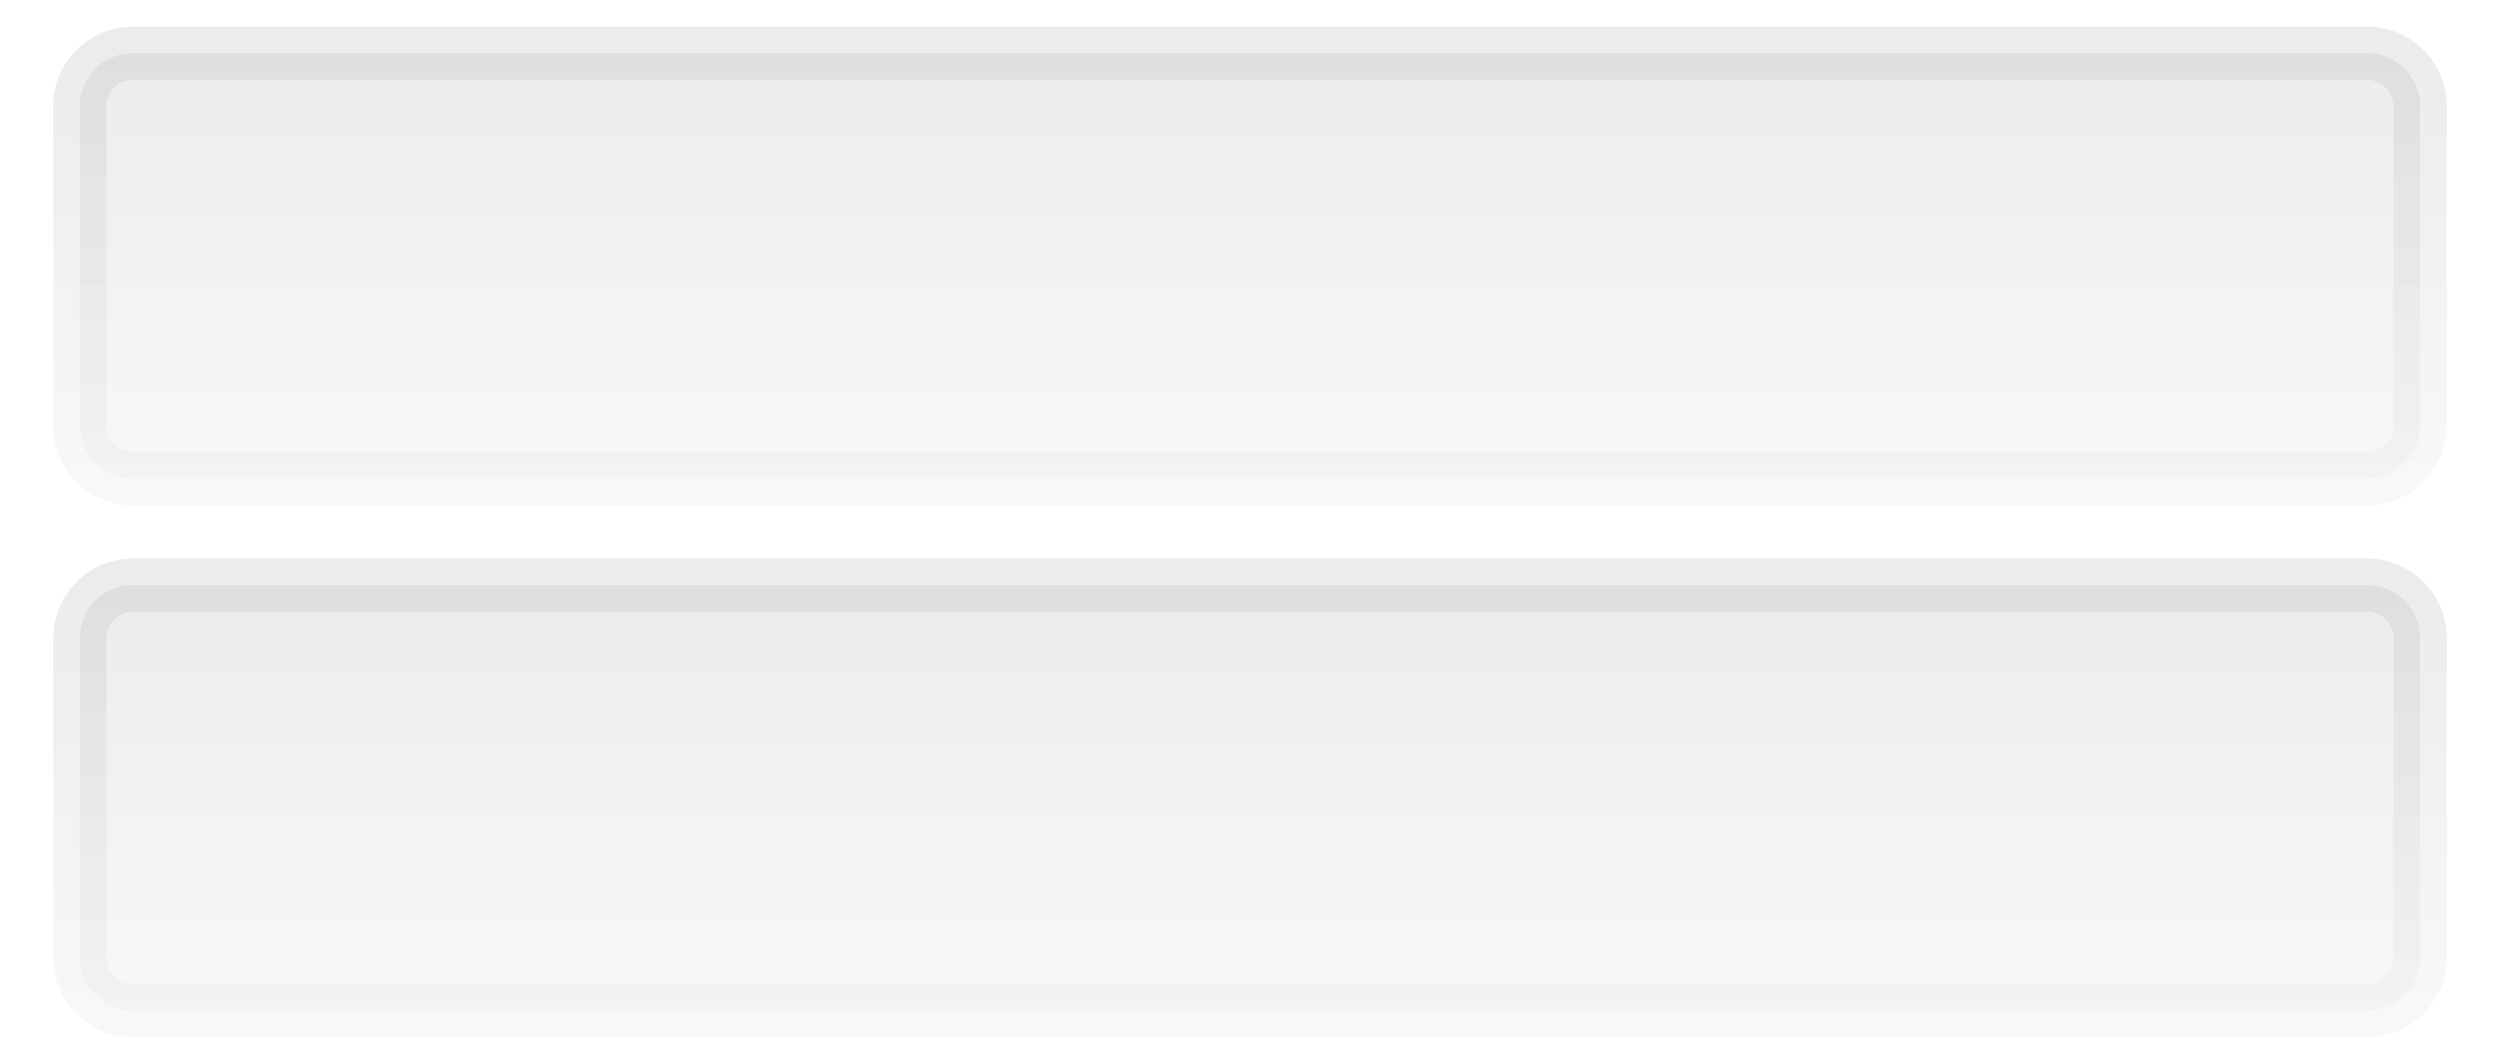 <svg width="47" height="20" fill="none" xmlns="http://www.w3.org/2000/svg"><path d="M44.5 1h-42a1 1 0 0 0-1 1v6a1 1 0 0 0 1 1h42a1 1 0 0 0 1-1V2a1 1 0 0 0-1-1Z" fill="url(#a)" fill-opacity=".25"/><path d="M44.5 1h-42a1 1 0 0 0-1 1v6a1 1 0 0 0 1 1h42a1 1 0 0 0 1-1V2a1 1 0 0 0-1-1Z" stroke="url(#b)" stroke-opacity=".25"/><path d="M44.5 11h-42a1 1 0 0 0-1 1v6a1 1 0 0 0 1 1h42a1 1 0 0 0 1-1v-6a1 1 0 0 0-1-1Z" fill="url(#c)" fill-opacity=".25"/><path d="M44.5 11h-42a1 1 0 0 0-1 1v6a1 1 0 0 0 1 1h42a1 1 0 0 0 1-1v-6a1 1 0 0 0-1-1Z" stroke="url(#d)" stroke-opacity=".25"/><defs><linearGradient id="a" x1="23.5" y1="1" x2="23.5" y2="9" gradientUnits="userSpaceOnUse"><stop stop-color="#B4B4B4"/><stop offset="1" stop-color="#E4E4E4"/></linearGradient><linearGradient id="b" x1="23.5" y1="1" x2="23.5" y2="9" gradientUnits="userSpaceOnUse"><stop stop-color="#B4B4B4"/><stop offset="1" stop-color="#E4E4E4"/></linearGradient><linearGradient id="c" x1="23.5" y1="11" x2="23.5" y2="19" gradientUnits="userSpaceOnUse"><stop stop-color="#B4B4B4"/><stop offset="1" stop-color="#E4E4E4"/></linearGradient><linearGradient id="d" x1="23.5" y1="11" x2="23.5" y2="19" gradientUnits="userSpaceOnUse"><stop stop-color="#B4B4B4"/><stop offset="1" stop-color="#E4E4E4"/></linearGradient></defs></svg>